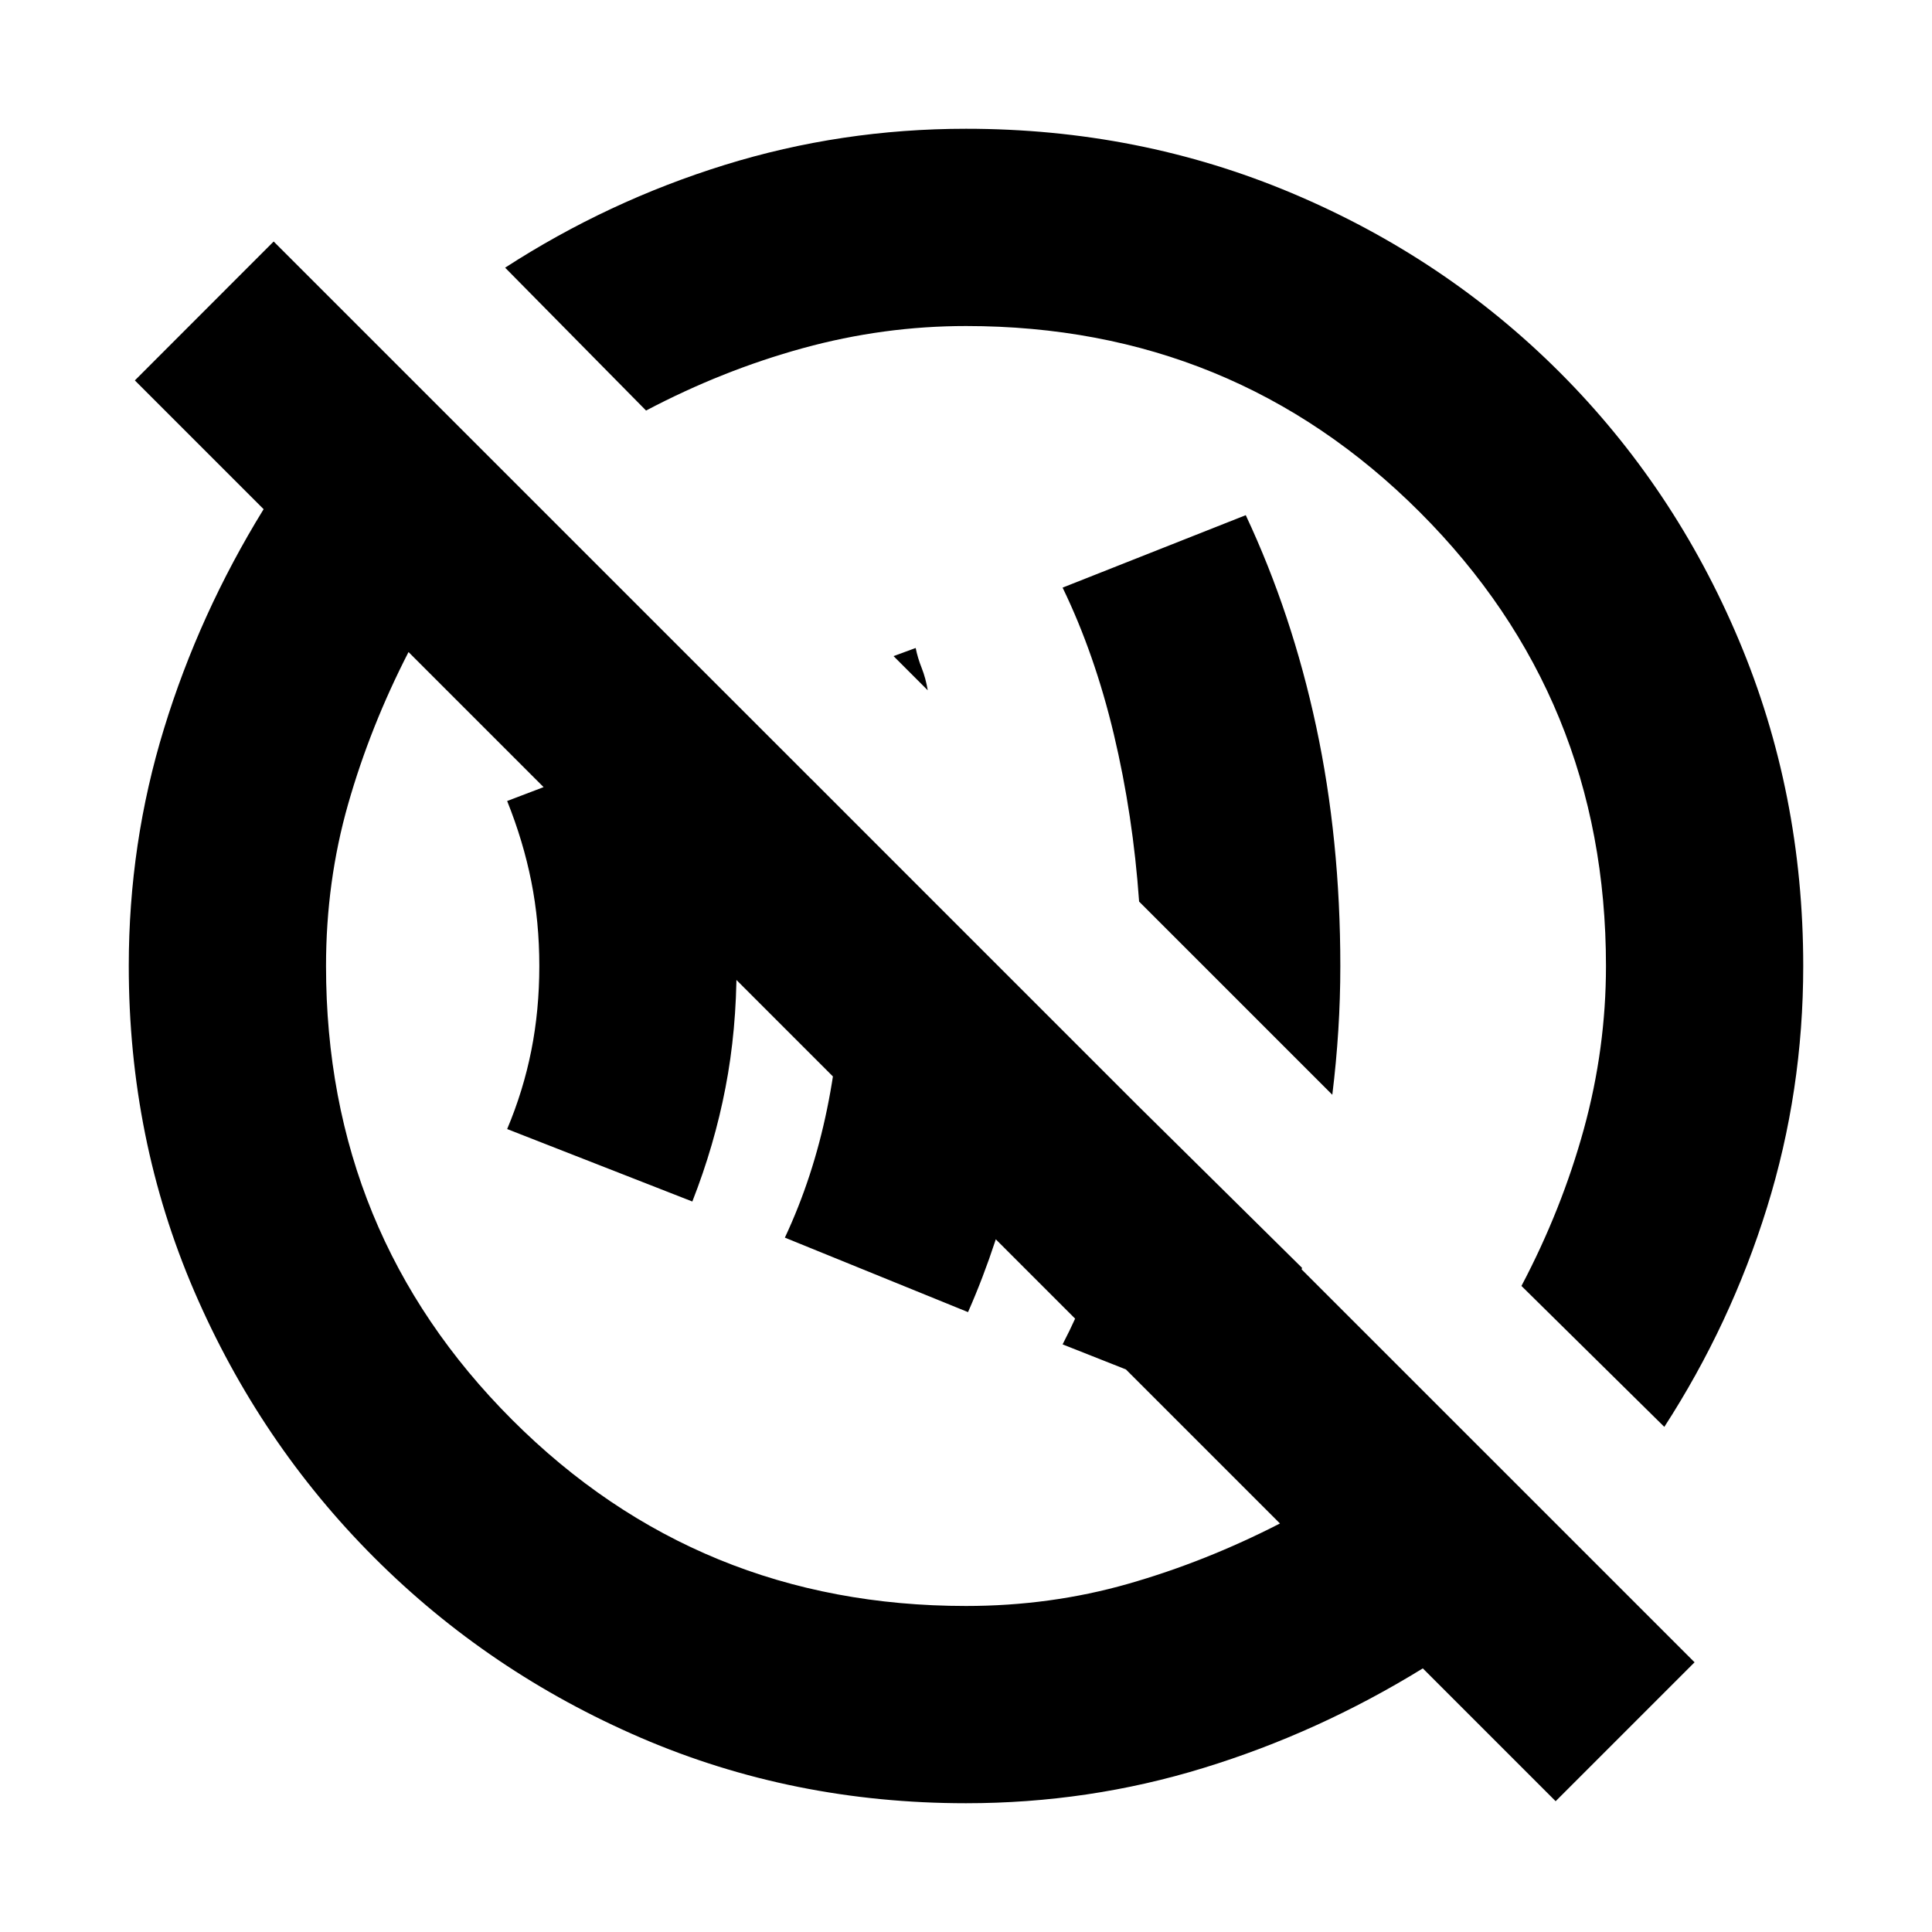 <svg xmlns="http://www.w3.org/2000/svg" height="20" width="20"><path d="M12.896 14.667 11 13.917q.292-.563.469-1.198.177-.636.26-1.323l1.75 1.729q-.125.396-.271.771-.146.375-.312.771Zm-2.875-1.084-1.896-.771q.292-.624.437-1.333.146-.708.146-1.479 0-.521-.073-1t-.239-.938l2.333 2.334q-.021.854-.208 1.666-.188.813-.5 1.521Zm-2.854-1.145-1.917-.75q.167-.396.25-.813.083-.417.083-.875T5.5 9.125q-.083-.417-.25-.833l1.917-.73q.229.584.343 1.178.115.593.115 1.26t-.115 1.26q-.114.594-.343 1.178Zm6.625-1.105-2-2q-.063-.895-.261-1.729-.198-.833-.531-1.521l1.896-.75q.479 1.021.729 2.188.25 1.167.25 2.479 0 .333-.021.667-.021.333-.062.666ZM9.604 7.146l-.354-.354.229-.084q.021.104.063.209.041.104.062.229Zm6.5 11.5-1.375-1.375q-1.083.667-2.271 1.031-1.187.365-2.458.365-1.792 0-3.365-.677-1.573-.678-2.76-1.865-1.187-1.187-1.865-2.76-.677-1.573-.677-3.365 0-1.271.365-2.458.364-1.188 1.031-2.271L1.396 3.938 2.833 2.5l14.709 14.708ZM10 16.625q.875 0 1.677-.229t1.573-.625L4.229 6.75q-.396.771-.625 1.573-.229.802-.229 1.677 0 2.771 1.927 4.698Q7.229 16.625 10 16.625Zm7.229-1.854-1.479-1.459q.417-.791.646-1.624.229-.834.229-1.688 0-2.771-1.927-4.698Q12.771 3.375 10 3.375q-.854 0-1.688.229-.833.229-1.624.646L5.229 2.771Q6.292 2.083 7.5 1.708t2.5-.375q1.792 0 3.375.667t2.771 1.854Q17.333 5.042 18 6.625T18.667 10q0 1.292-.375 2.5t-1.063 2.271Zm-6.083-6.083Zm-2.604 2.77Z"/></svg>